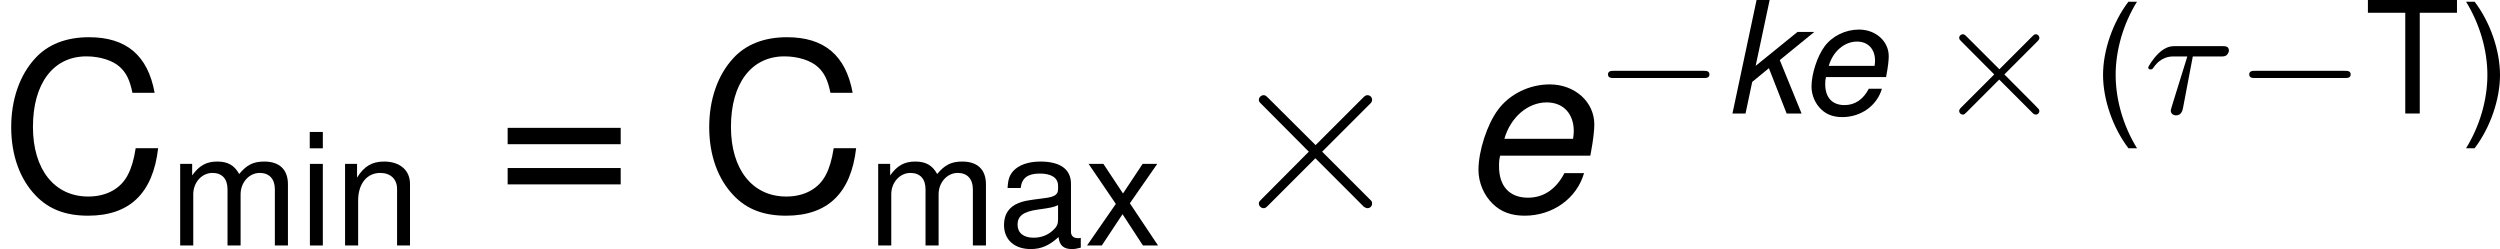 <?xml version='1.0' encoding='UTF-8'?>
<!-- Generated by CodeCogs with dvisvgm 2.9.1 -->
<svg version='1.1' xmlns='http://www.w3.org/2000/svg' xmlns:xlink='http://www.w3.org/1999/xlink' width='144.053pt' height='14.352pt' viewBox='-.239 -.233 144.053 14.352'>
<defs>
<path id='g6-28' d='M2.503-2.909H3.929C4.057-2.909 4.144-2.909 4.224-2.973C4.32-3.061 4.344-3.164 4.344-3.212C4.344-3.435 4.144-3.435 4.009-3.435H1.602C1.435-3.435 1.132-3.435 .741-3.053C.454-2.766 .231-2.399 .231-2.343C.231-2.271 .287-2.248 .351-2.248C.43-2.248 .446-2.271 .494-2.335C.885-2.909 1.355-2.909 1.538-2.909H2.224L1.538-.701C1.482-.518 1.379-.191 1.379-.151C1.379 .032 1.546 .096 1.642 .096C1.937 .096 1.985-.183 2.008-.303L2.503-2.909Z'/>
<path id='g1-101' d='M4.47-1.858L4.494-1.993C4.566-2.374 4.605-2.708 4.605-2.922C4.605-3.684 3.946-4.28 3.089-4.28C2.398-4.28 1.731-3.954 1.334-3.422C.961-2.922 .667-2.017 .667-1.374C.667-.945 .85-.508 1.159-.214C1.437 .056 1.787 .183 2.239 .183C3.192 .183 4.01-.405 4.256-1.263H3.589C3.303-.715 2.882-.429 2.35-.429C1.723-.429 1.366-.818 1.366-1.493C1.366-1.66 1.374-1.739 1.405-1.858H4.47ZM1.548-2.43C1.755-3.16 2.342-3.668 2.986-3.668C3.549-3.668 3.907-3.287 3.907-2.692C3.907-2.612 3.899-2.557 3.883-2.43H1.548Z'/>
<path id='g1-107' d='M2.358-5.789H1.691L.461 0H1.128L1.469-1.612L2.319-2.311L3.224 0H3.986L2.874-2.724L4.637-4.161H3.78L1.644-2.43L2.358-5.789Z'/>
<path id='g4-0' d='M5.571-1.809C5.699-1.809 5.874-1.809 5.874-1.993S5.699-2.176 5.571-2.176H1.004C.877-2.176 .701-2.176 .701-1.993S.877-1.809 1.004-1.809H5.571Z'/>
<path id='g4-2' d='M5.22-3.666C5.316-3.762 5.332-3.802 5.332-3.858C5.332-3.953 5.252-4.041 5.149-4.041C5.077-4.041 5.045-4.009 4.957-3.921L3.292-2.256L1.618-3.929C1.522-4.025 1.482-4.041 1.427-4.041C1.331-4.041 1.243-3.961 1.243-3.858C1.243-3.786 1.275-3.754 1.355-3.674L3.029-1.993L1.363-.327C1.259-.223 1.243-.183 1.243-.128C1.243-.024 1.331 .056 1.427 .056C1.498 .056 1.522 .032 1.61-.056L3.284-1.73L5.021 .008C5.061 .032 5.109 .056 5.149 .056C5.252 .056 5.332-.032 5.332-.128C5.332-.191 5.292-.223 5.292-.231C5.26-.279 3.985-1.546 3.547-1.993L5.22-3.666Z'/>
<use id='g3-101' xlink:href='#g1-101' transform='scale(1.5)'/>
<path id='g5-2' d='M4.651-3.324L2.26-5.703C2.116-5.846 2.092-5.87 1.997-5.87C1.877-5.87 1.757-5.762 1.757-5.631C1.757-5.547 1.781-5.523 1.913-5.392L4.304-2.989L1.913-.586C1.781-.454 1.757-.43 1.757-.347C1.757-.215 1.877-.108 1.997-.108C2.092-.108 2.116-.132 2.26-.275L4.639-2.654L7.113-.179C7.137-.167 7.221-.108 7.293-.108C7.436-.108 7.532-.215 7.532-.347C7.532-.371 7.532-.418 7.496-.478C7.484-.502 5.583-2.379 4.985-2.989L7.173-5.177C7.233-5.248 7.412-5.404 7.472-5.475C7.484-5.499 7.532-5.547 7.532-5.631C7.532-5.762 7.436-5.87 7.293-5.87C7.197-5.87 7.149-5.822 7.018-5.691L4.651-3.324Z'/>
<path id='g8-40' d='M1.874-5.789C1.08-4.748 .58-3.303 .58-2.057C.58-.802 1.08 .643 1.874 1.683H2.311C1.612 .548 1.223-.786 1.223-2.057C1.223-3.319 1.612-4.661 2.311-5.789H1.874Z'/>
<path id='g8-41' d='M.738 1.683C1.532 .643 2.033-.802 2.033-2.049C2.033-3.303 1.532-4.748 .738-5.789H.302C1-4.653 1.39-3.319 1.39-2.049C1.39-.786 1 .556 .302 1.683H.738Z'/>
<path id='g8-61' d='M4.24-2.803H.397V-2.247H4.24V-2.803ZM4.24-1.437H.397V-.881H4.24V-1.437Z'/>
<path id='g8-67' d='M5.257-3.994C5.026-5.264 4.296-5.884 3.025-5.884C2.247-5.884 1.62-5.638 1.191-5.161C.667-4.59 .381-3.764 .381-2.827C.381-1.874 .675-1.056 1.223-.492C1.667-.032 2.239 .183 2.994 .183C4.407 .183 5.201-.58 5.376-2.112H4.613C4.55-1.715 4.47-1.445 4.351-1.215C4.113-.738 3.621-.468 3.001-.468C1.85-.468 1.12-1.39 1.12-2.835C1.12-4.32 1.818-5.233 2.938-5.233C3.406-5.233 3.843-5.09 4.081-4.867C4.296-4.669 4.415-4.423 4.502-3.994H5.257Z'/>
<path id='g8-84' d='M2.811-5.137H4.709V-5.789H.167V-5.137H2.072V0H2.811V-5.137Z'/>
<path id='g8-97' d='M4.248-.389C4.177-.373 4.145-.373 4.105-.373C3.875-.373 3.748-.492 3.748-.699V-3.144C3.748-3.883 3.208-4.28 2.184-4.28C1.58-4.28 1.08-4.105 .802-3.795C.611-3.581 .532-3.343 .516-2.93H1.183C1.239-3.438 1.54-3.668 2.16-3.668C2.755-3.668 3.089-3.446 3.089-3.049V-2.874C3.089-2.596 2.922-2.477 2.398-2.414C1.461-2.295 1.318-2.263 1.064-2.16C.58-1.961 .333-1.588 .333-1.048C.333-.294 .858 .183 1.699 .183C2.223 .183 2.644 0 3.113-.429C3.16-.008 3.367 .183 3.795 .183C3.93 .183 4.034 .167 4.248 .111V-.389ZM3.089-1.31C3.089-1.088 3.025-.953 2.827-.77C2.557-.524 2.231-.397 1.842-.397C1.326-.397 1.024-.643 1.024-1.064C1.024-1.501 1.318-1.723 2.025-1.826C2.724-1.922 2.866-1.953 3.089-2.057V-1.31Z'/>
<path id='g8-105' d='M1.191-4.161H.532V0H1.191V-4.161ZM1.191-5.789H.524V-4.955H1.191V-5.789Z'/>
<path id='g8-109' d='M.556-4.161V0H1.223V-2.612C1.223-3.216 1.66-3.7 2.199-3.7C2.692-3.7 2.97-3.398 2.97-2.866V0H3.637V-2.612C3.637-3.216 4.073-3.7 4.613-3.7C5.098-3.7 5.384-3.391 5.384-2.866V0H6.051V-3.121C6.051-3.867 5.622-4.28 4.844-4.28C4.288-4.28 3.954-4.113 3.565-3.645C3.319-4.089 2.986-4.28 2.446-4.28C1.89-4.28 1.525-4.073 1.167-3.573V-4.161H.556Z'/>
<path id='g8-110' d='M.556-4.161V0H1.223V-2.295C1.223-3.144 1.667-3.7 2.35-3.7C2.874-3.7 3.208-3.383 3.208-2.882V0H3.867V-3.144C3.867-3.835 3.351-4.28 2.549-4.28C1.93-4.28 1.532-4.042 1.167-3.462V-4.161H.556Z'/>
<path id='g8-120' d='M2.319-2.152L3.716-4.161H2.97L1.969-2.652L.969-4.161H.214L1.604-2.12L.135 0H.889L1.945-1.596L2.986 0H3.756L2.319-2.152Z'/>
<use id='g10-61' xlink:href='#g8-61' transform='scale(1.5)'/>
<use id='g10-67' xlink:href='#g8-67' transform='scale(1.5)'/>
</defs>
<g id='page1' transform='matrix(1.13 0 0 1.13 -63.986 -62.416)'>
<use x='56.413' y='65.753' xlink:href='#g10-67'/>
<use x='65.045' y='67.547' xlink:href='#g8-109'/>
<use x='71.684' y='67.547' xlink:href='#g8-105'/>
<use x='73.453' y='67.547' xlink:href='#g8-110'/>
<use x='81.704' y='65.753' xlink:href='#g10-61'/>
<use x='92.006' y='65.753' xlink:href='#g10-67'/>
<use x='100.638' y='67.547' xlink:href='#g8-109'/>
<use x='107.277' y='67.547' xlink:href='#g8-97'/>
<use x='111.708' y='67.547' xlink:href='#g8-120'/>
<use x='118.848' y='65.753' xlink:href='#g5-2'/>
<use x='130.803' y='65.753' xlink:href='#g3-101'/>
<use x='137.707' y='60.817' xlink:href='#g4-0'/>
<use x='144.294' y='60.817' xlink:href='#g1-107'/>
<use x='148.119' y='60.817' xlink:href='#g1-101'/>
<use x='155.074' y='60.817' xlink:href='#g4-2'/>
<use x='163.072' y='60.905' xlink:href='#g8-40'/>
<use x='165.726' y='60.817' xlink:href='#g6-28'/>
<use x='170.405' y='60.817' xlink:href='#g4-0'/>
<use x='176.991' y='60.817' xlink:href='#g8-84'/>
<use x='181.861' y='60.905' xlink:href='#g8-41'/>
</g>
</svg>